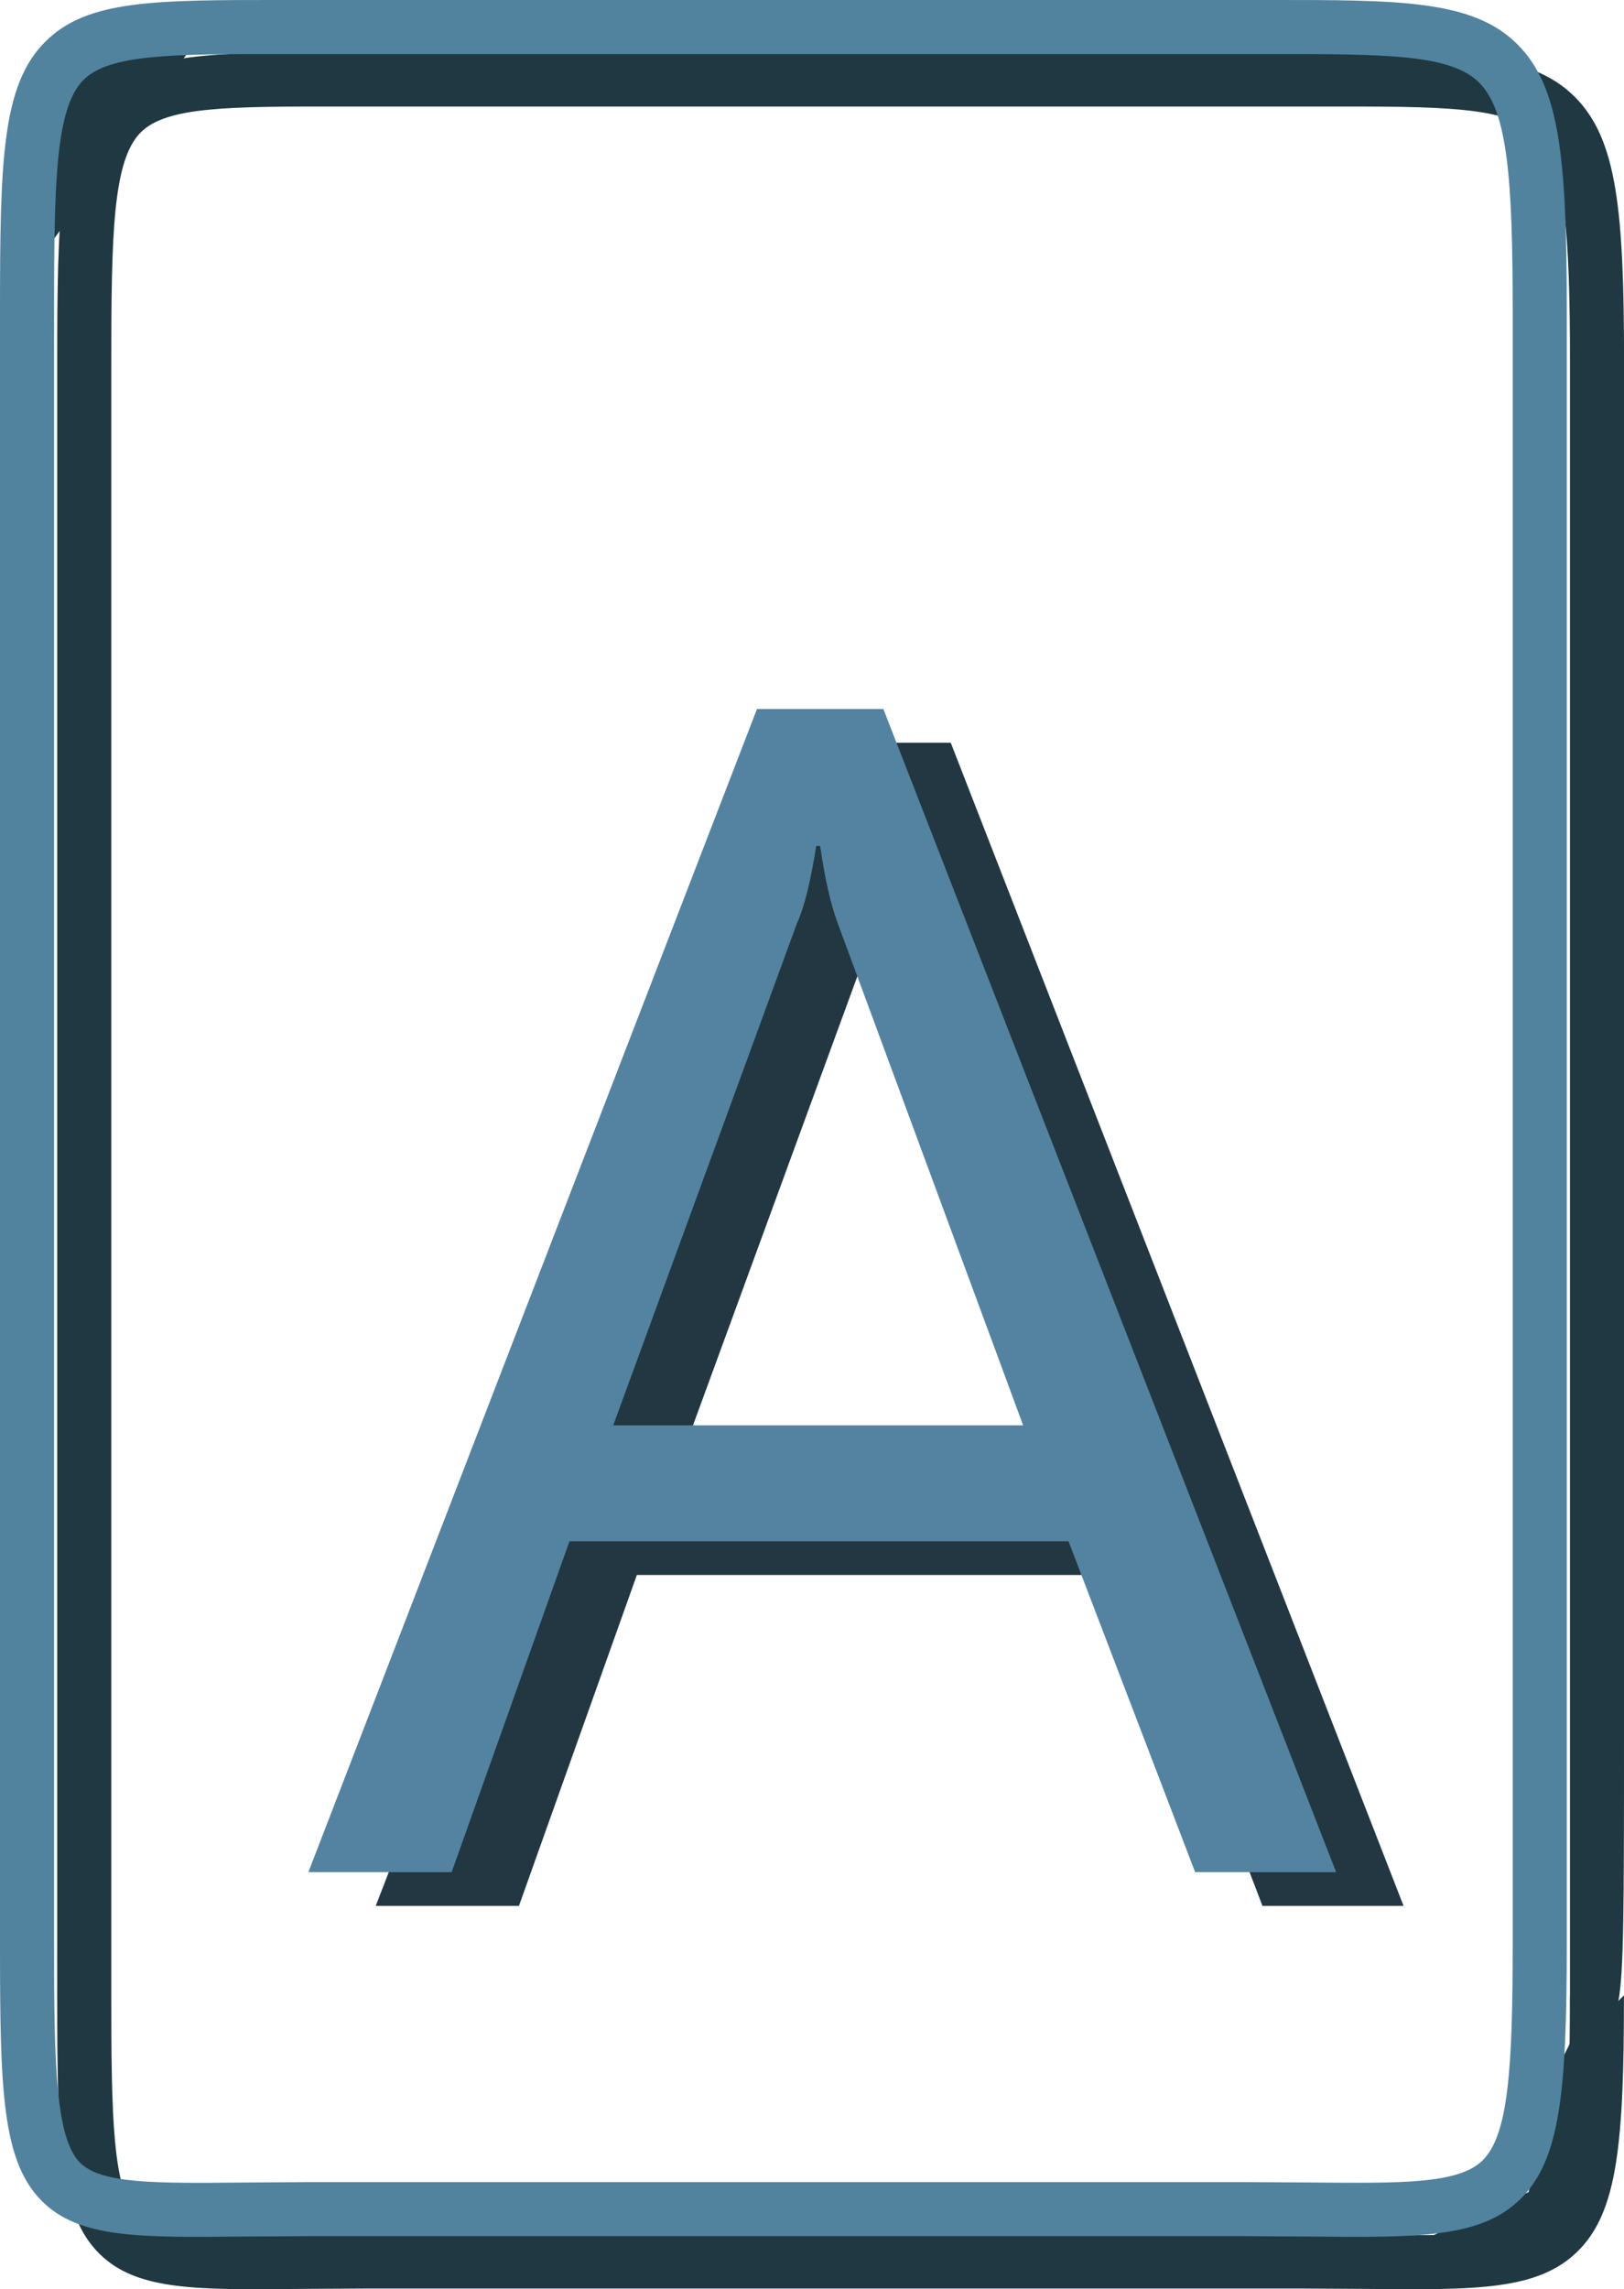 <?xml version="1.0" encoding="utf-8"?>
<!-- Generator: Adobe Illustrator 10.0, SVG Export Plug-In . SVG Version: 3.0.0 Build 76)  -->
<!DOCTYPE svg PUBLIC "-//W3C//DTD SVG 1.0//EN"    "http://www.w3.org/TR/2001/REC-SVG-20010904/DTD/svg10.dtd">
<svg 
	 xmlns:x="http://ns.adobe.com/Extensibility/1.0/" xmlns:i="http://ns.adobe.com/AdobeIllustrator/10.0/" xmlns:graph="http://ns.adobe.com/Graphs/1.0/" i:viewOrigin="9.5 45.7964" i:rulerOrigin="0 0" i:pageBounds="0 48 48 0"
	 xmlns="http://www.w3.org/2000/svg" xmlns:xlink="http://www.w3.org/1999/xlink" xmlns:a="http://ns.adobe.com/AdobeSVGViewerExtensions/3.0/"
	 width="30.029" height="42.303" viewBox="0 0 30.029 42.303" overflow="visible" enable-background="new 0 0 30.029 42.303"
	 xml:space="preserve">
	<g id="Layer_1" i:layer="yes" i:dimmedPercent="50" i:rgbTrio="#4F008000FFFF">
		<g>
			<g i:knockout="Off">
				<path i:knockout="Off" fill="#223742" d="M25.953,35.224h-2.609l-2.34-6.115h-9.228l-2.18,6.115H6.948l8.295-21.497h2.337
					L25.953,35.224z M20.165,26.968l-3.432-9.292c-0.127-0.341-0.234-0.813-0.321-1.417h-0.073
					c-0.107,0.671-0.225,1.145-0.351,1.417l-3.403,9.292H20.165z"/>
			</g>
			<g i:knockout="Off">
				<g i:knockout="Off">
					<path i:knockout="Off" fill="#5383A0" d="M24.706,34.601h-2.607l-2.341-6.115H10.53l-2.179,6.115H5.702l8.295-21.497h2.337
						L24.706,34.601z M18.919,26.343l-3.433-9.291c-0.126-0.341-0.234-0.813-0.321-1.417h-0.072
						c-0.107,0.672-0.225,1.145-0.352,1.417l-3.402,9.291H18.919z"/>
				</g>
			</g>
			<path i:knockout="Off" fill="#203842" d="M0.808,1.395L0.741,4.773L3.848,0.45L0.876,1.125"/>
			<path i:knockout="Off" fill="#203842" d="M28.871,38.082l-0.607,2.432l-2.837,1.284l3.579-0.271l0.541-4.796L28.871,38.082z"/>
			<path i:knockout="Off" fill="#203842" d="M24.476,0.969H6.35C3.9,0.967,2.67,0.965,1.896,1.739c-0.802,0.801-0.838,2.188-0.838,5
				v30.14c0,2.703,0.033,4.034,0.779,4.773c0.688,0.681,1.774,0.671,3.745,0.651l1.193-0.007h17.276l1.19,0.007
				c2.063,0.02,3.199,0.03,3.935-0.698c0.733-0.727,0.852-1.988,0.852-4.727c0,0-0.069,0.069-0.102,0.102
				c0.1-0.525,0.103-1.769,0.103-4.811l0.001-25.431c0-2.848-0.127-4.165-0.912-4.949C28.292,0.965,26.937,0.967,24.476,0.969z
				 M24.05,1.969l0.427,0c2.193-0.002,3.402-0.003,3.934,0.528c0.526,0.526,0.619,1.787,0.619,4.242v30.14h-0.002
				c0,2.349-0.083,3.549-0.555,4.016c-0.439,0.436-1.487,0.426-3.222,0.409l-1.2-0.007H6.775l-1.203,0.008
				c-1.646,0.016-2.64,0.024-3.032-0.363c-0.459-0.455-0.482-1.84-0.482-4.063V6.739c0-2.394,0.025-3.773,0.544-4.292
				c0.481-0.481,1.641-0.48,3.746-0.478l0.426,0H24.05z"/>
			<path i:knockout="Off" fill="#51839F" d="M0.837,0.771C0.036,1.571,0,2.958,0,5.769V35.91c0,2.703,0.033,4.035,0.779,4.774
				c0.688,0.681,1.774,0.671,3.746,0.651l1.193-0.007h17.275l1.19,0.007c2.063,0.02,3.199,0.03,3.936-0.698
				c0.733-0.727,0.852-1.989,0.852-4.728V5.769c0-2.847-0.127-4.164-0.912-4.949c-0.825-0.824-2.18-0.822-4.64-0.82H5.29
				C2.841-0.002,1.612-0.003,0.837,0.771z M22.991,1l0.429,0c2.192-0.002,3.4-0.003,3.932,0.528
				c0.526,0.526,0.619,1.787,0.619,4.241V35.91c0,2.349-0.083,3.549-0.556,4.017c-0.439,0.436-1.487,0.426-3.223,0.409l-1.199-0.007
				H5.718l-1.203,0.008c-1.646,0.016-2.64,0.024-3.032-0.363C1.023,39.518,1,38.132,1,35.91V5.769c0-2.394,0.025-3.773,0.544-4.292
				C2.025,0.997,3.185,0.998,5.289,1l0.429,0H22.991z"/>
		</g>
	</g>
</svg>
